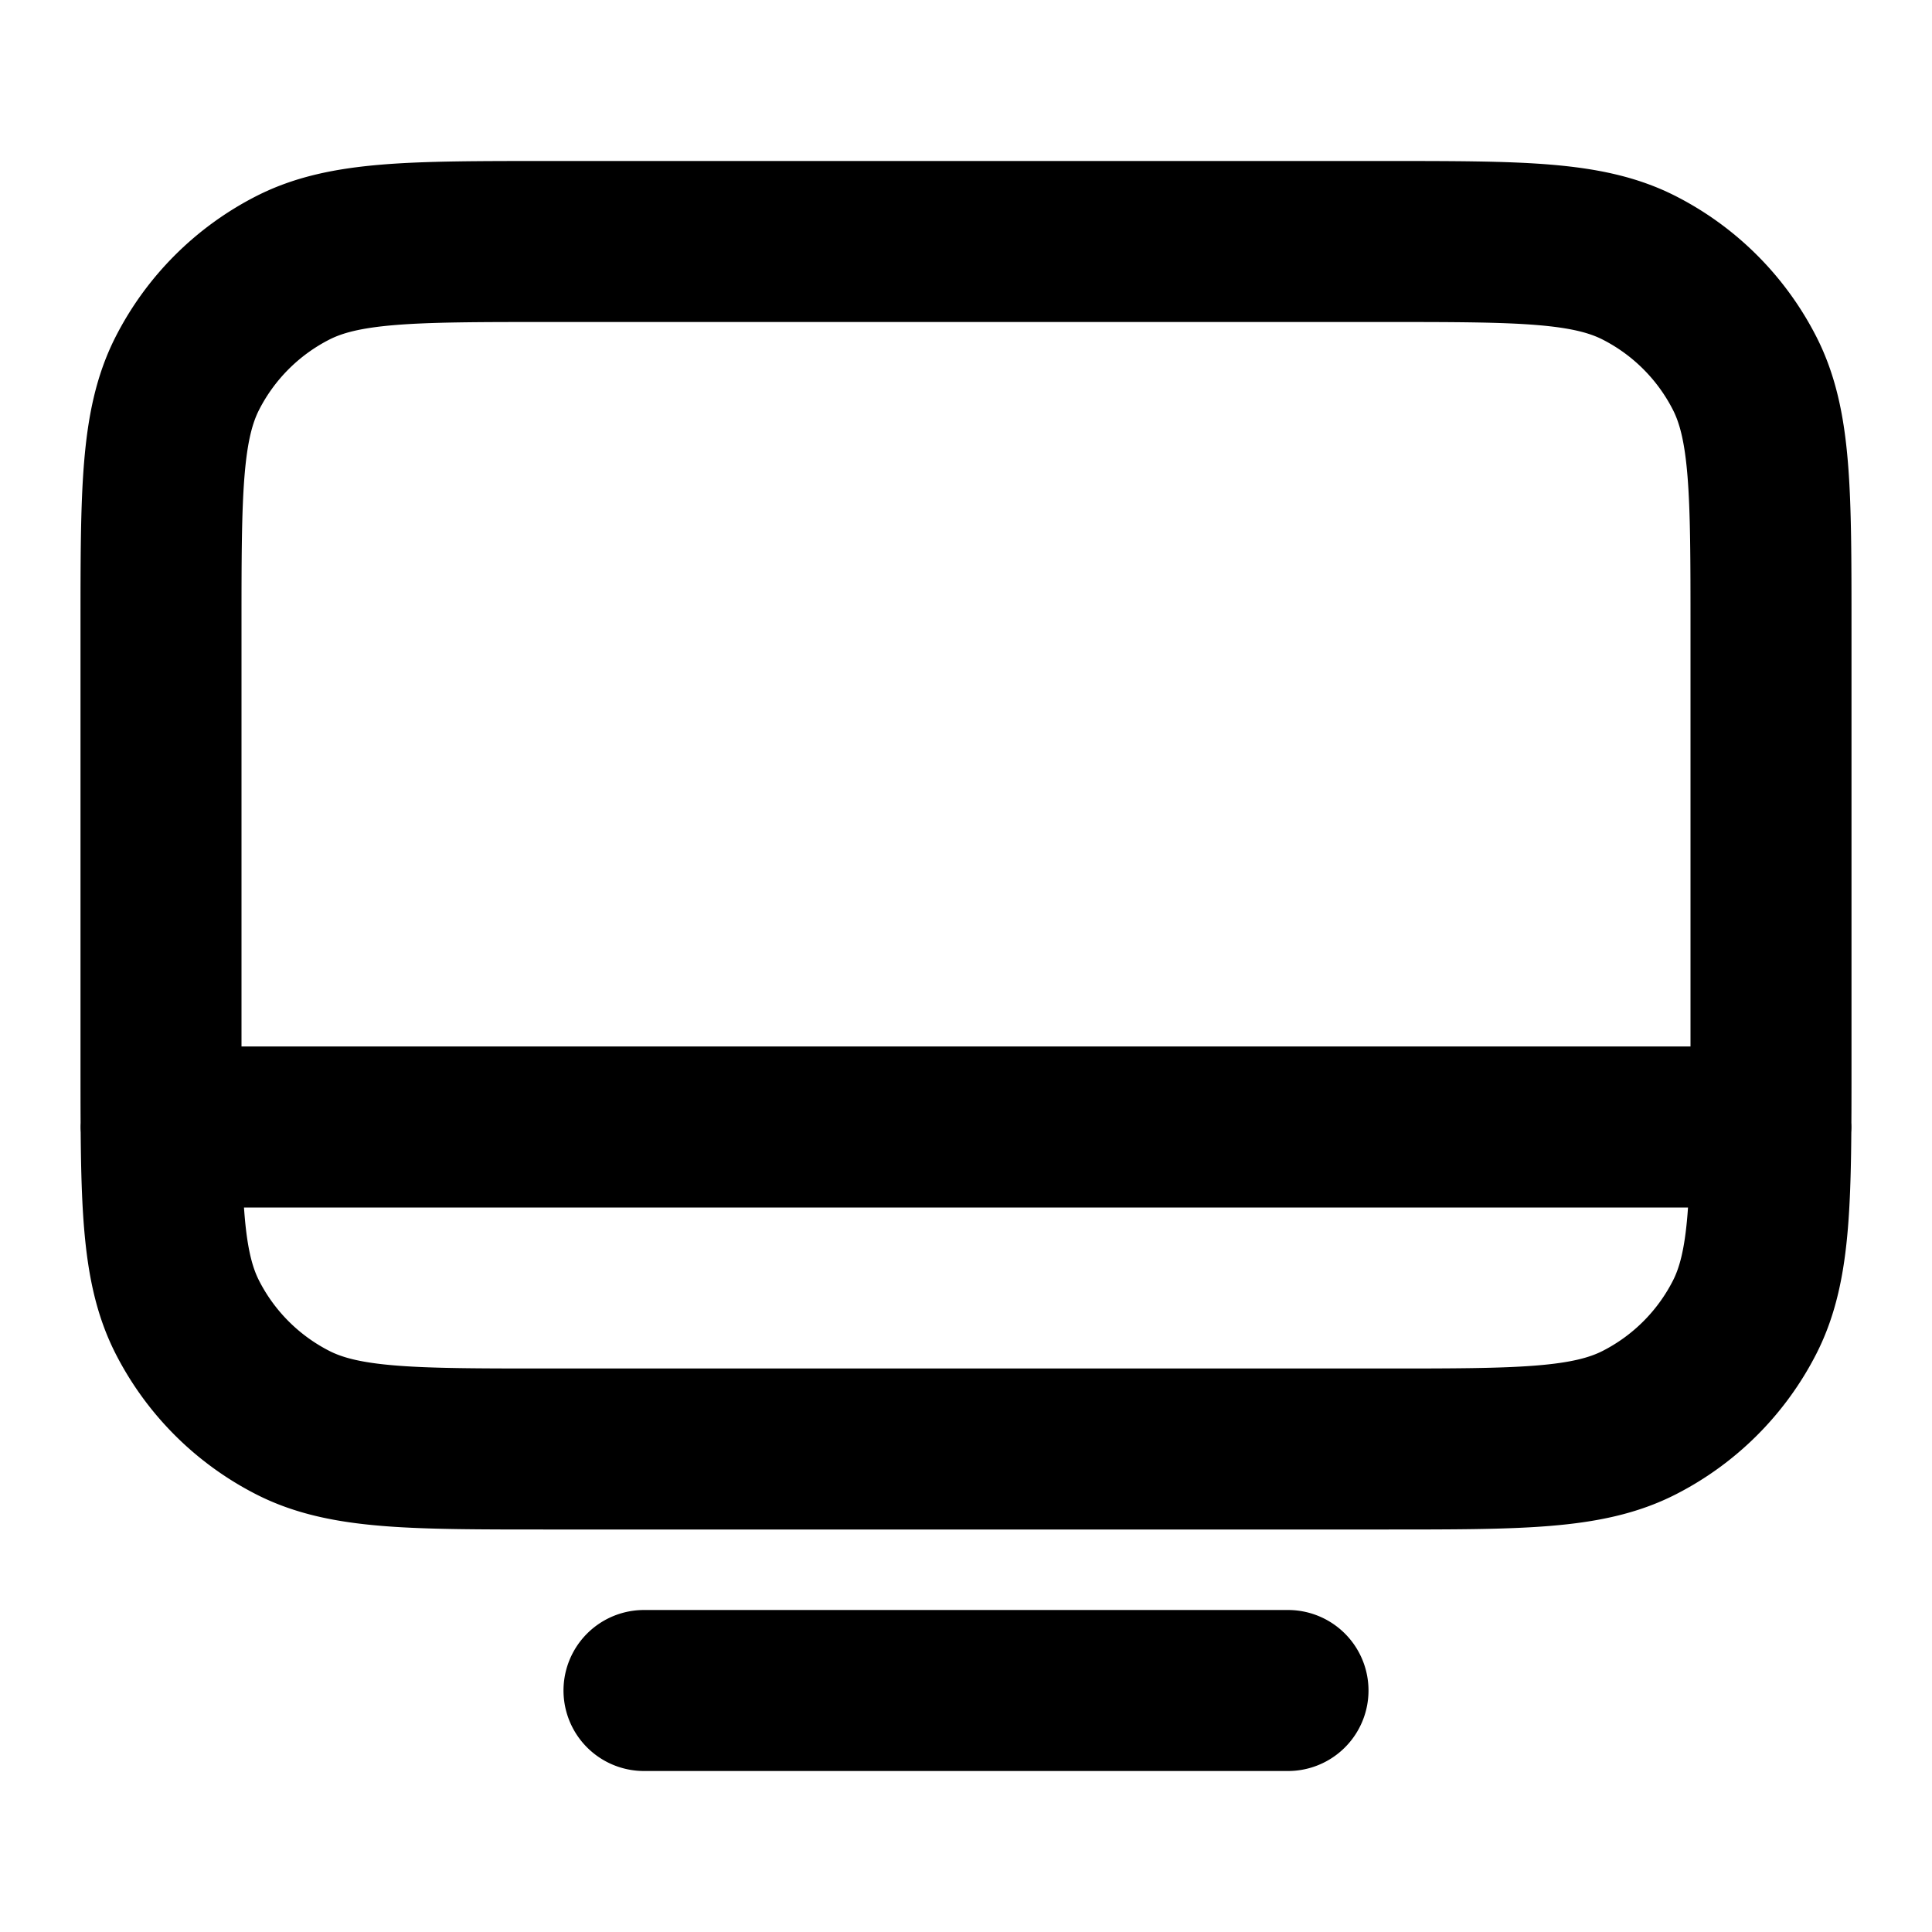 <svg xmlns="http://www.w3.org/2000/svg" width="24" height="24" fill="none" viewBox="0 0 24 24">
  <path stroke="#000" stroke-linecap="round" stroke-linejoin="round" stroke-width="2" d="M2 14h20M8 21h8m-9.2-3h10.4c1.68 0 2.52 0 3.162-.327a3 3 0 0 0 1.311-1.311C22 15.72 22 14.88 22 13.2V7.8c0-1.68 0-2.52-.327-3.162a3 3 0 0 0-1.311-1.311C19.72 3 18.88 3 17.2 3H6.8c-1.68 0-2.52 0-3.162.327a3 3 0 0 0-1.311 1.311C2 5.28 2 6.12 2 7.8v5.4c0 1.68 0 2.52.327 3.162a3 3 0 0 0 1.311 1.311C4.28 18 5.12 18 6.8 18Z"/>
</svg>
